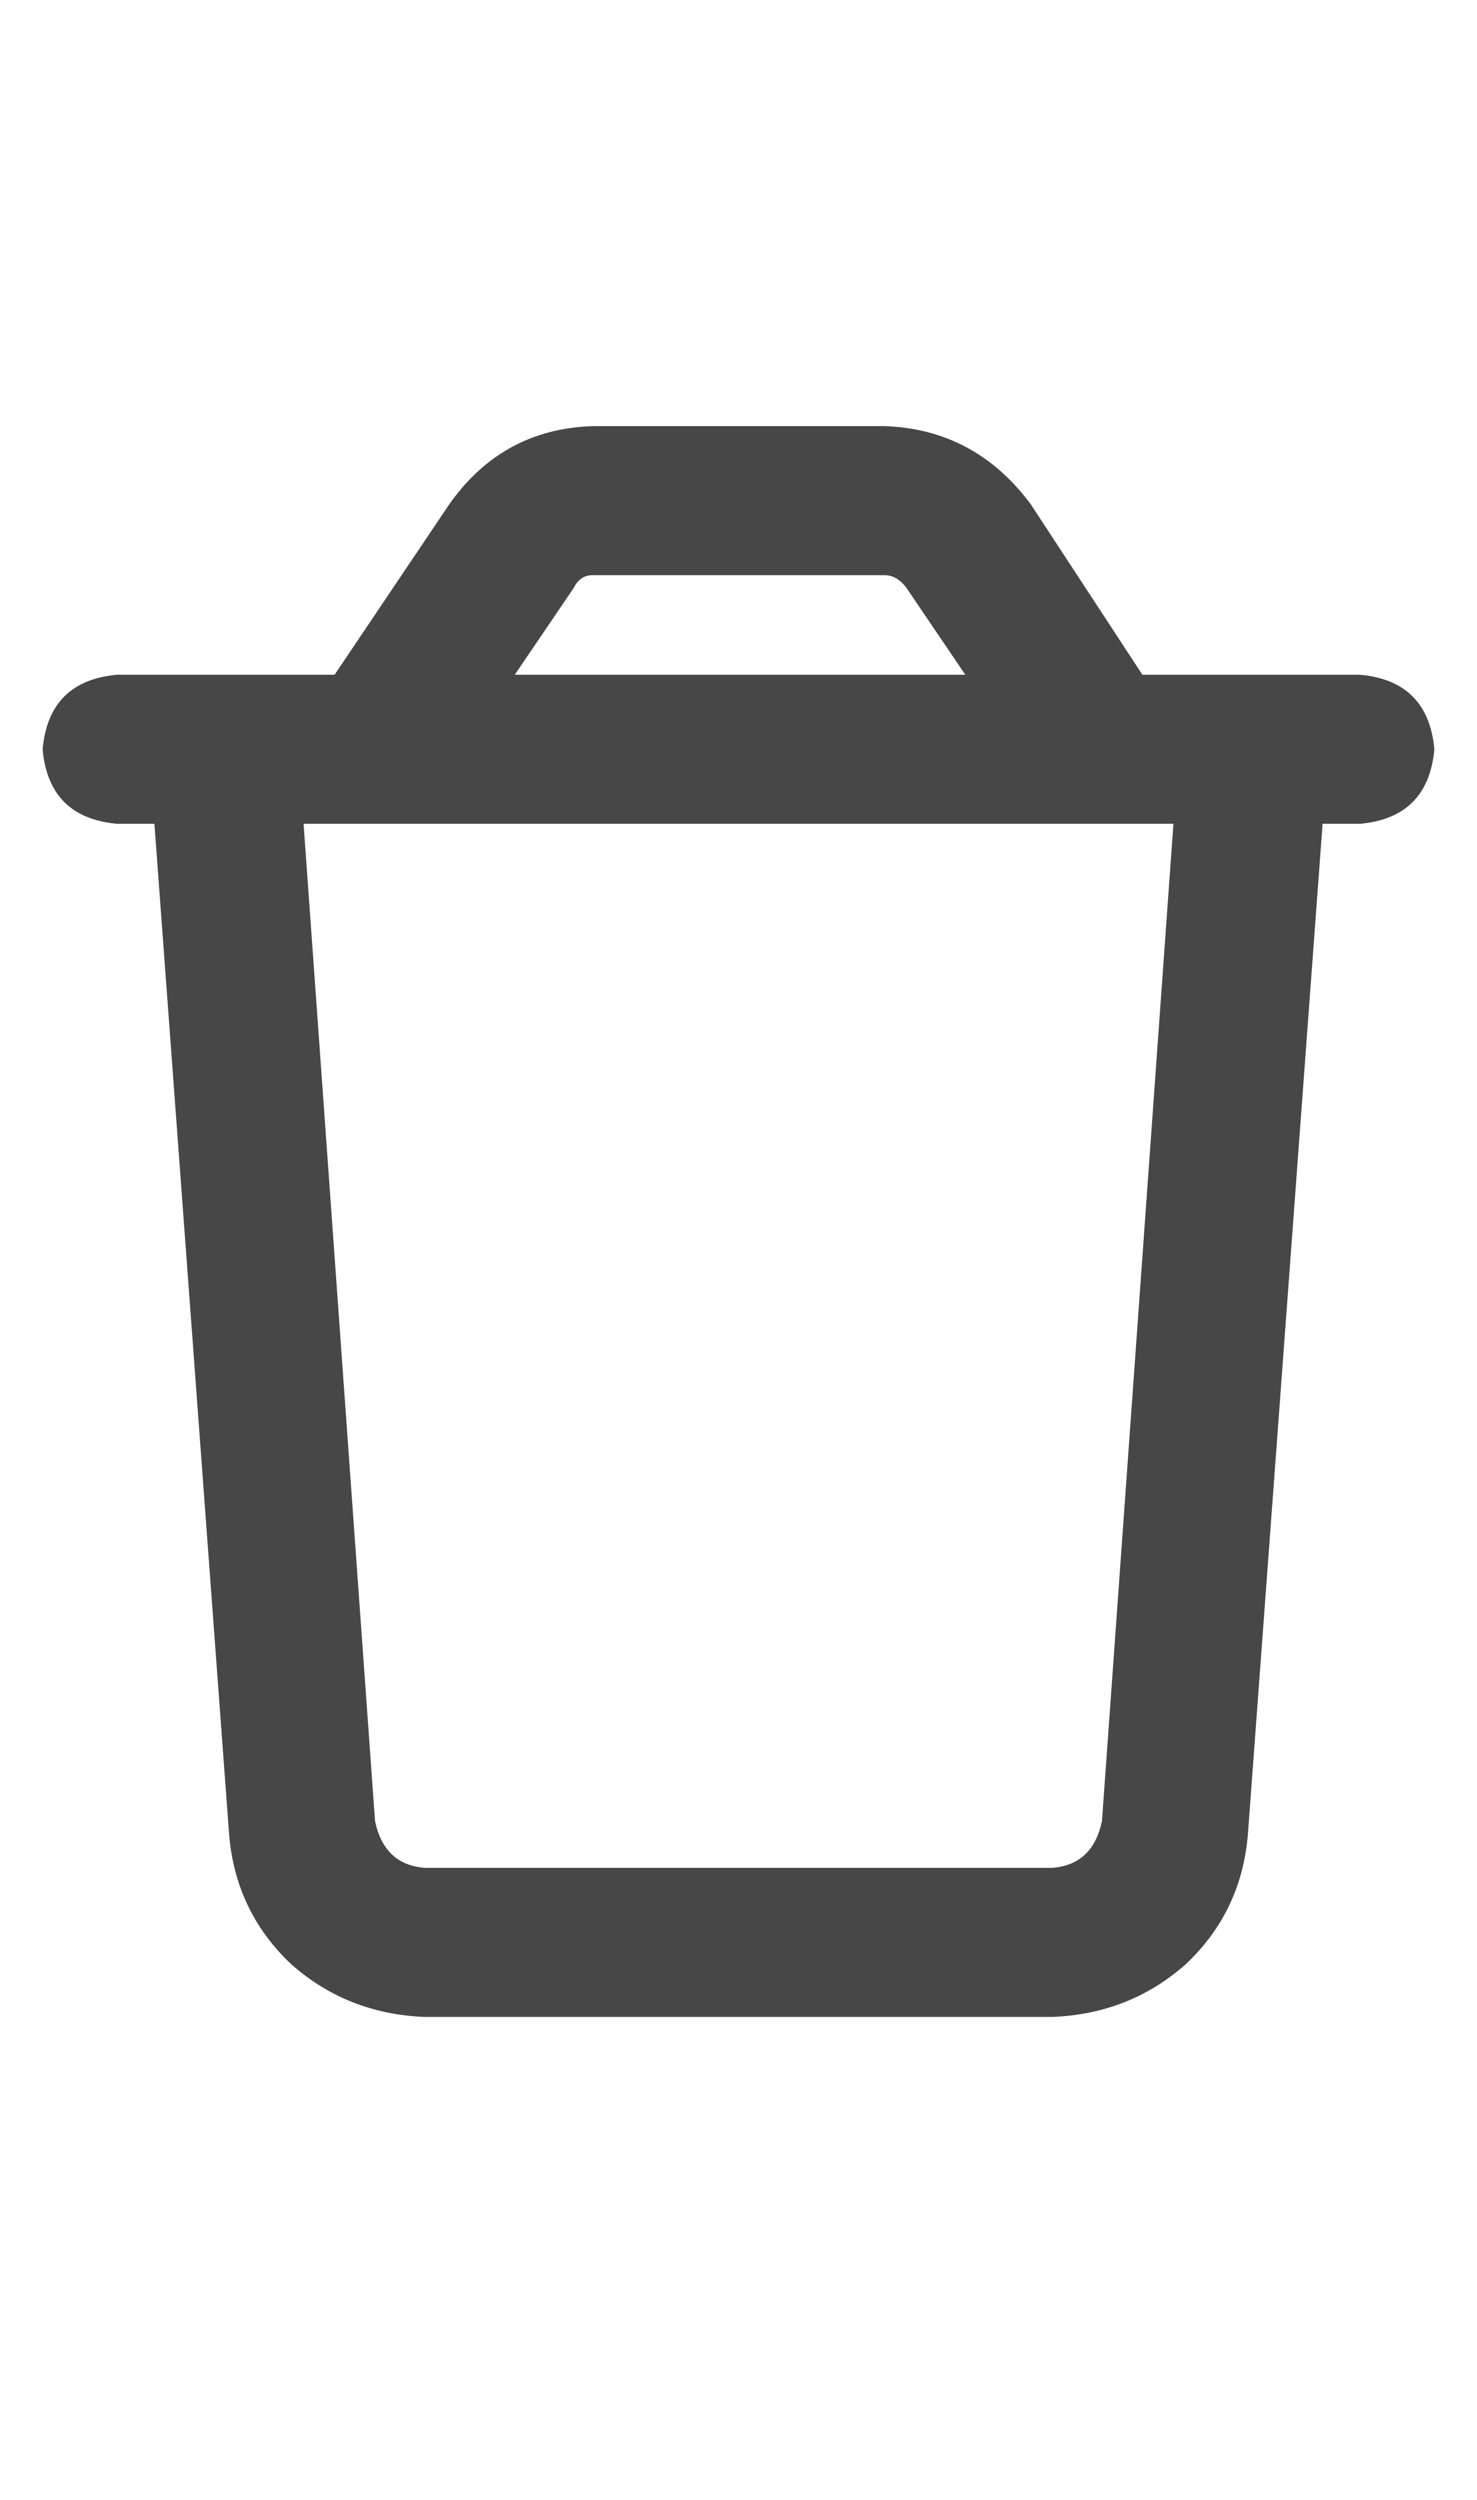 <svg width="13" height="22" viewBox="0 0 13 22" fill="none" xmlns="http://www.w3.org/2000/svg">
<g id="label-paired / sm / trash-sm / bold" clip-path="url(#clip0_1731_1829)">
<path id="icon" d="M5.215 5.062C5.142 5.062 5.087 5.099 5.051 5.172L4.531 5.938H8.496L7.977 5.172C7.922 5.099 7.858 5.062 7.785 5.062H5.215ZM10.055 5.938H10.438H11.75H11.969C12.37 5.974 12.588 6.193 12.625 6.594C12.588 6.995 12.37 7.214 11.969 7.25H11.641L10.984 16.137C10.948 16.592 10.766 16.975 10.438 17.285C10.109 17.577 9.717 17.732 9.262 17.75H3.738C3.283 17.732 2.891 17.577 2.562 17.285C2.234 16.975 2.052 16.592 2.016 16.137L1.359 7.25H1.031C0.63 7.214 0.411 6.995 0.375 6.594C0.411 6.193 0.63 5.974 1.031 5.938H1.25H2.562H2.945L3.957 4.434C4.267 3.996 4.686 3.768 5.215 3.75H7.785C8.314 3.768 8.742 3.996 9.07 4.434L10.055 5.938ZM10.328 7.25H2.672L3.301 16.027C3.355 16.283 3.501 16.419 3.738 16.438H9.262C9.499 16.419 9.645 16.283 9.699 16.027L10.328 7.25Z" fill="black" fill-opacity="0.72"/>
</g>
<defs>
<clipPath id="clip0_1731_1829">
<rect width="13" height="22" fill="white"/>
</clipPath>
</defs>
</svg>
